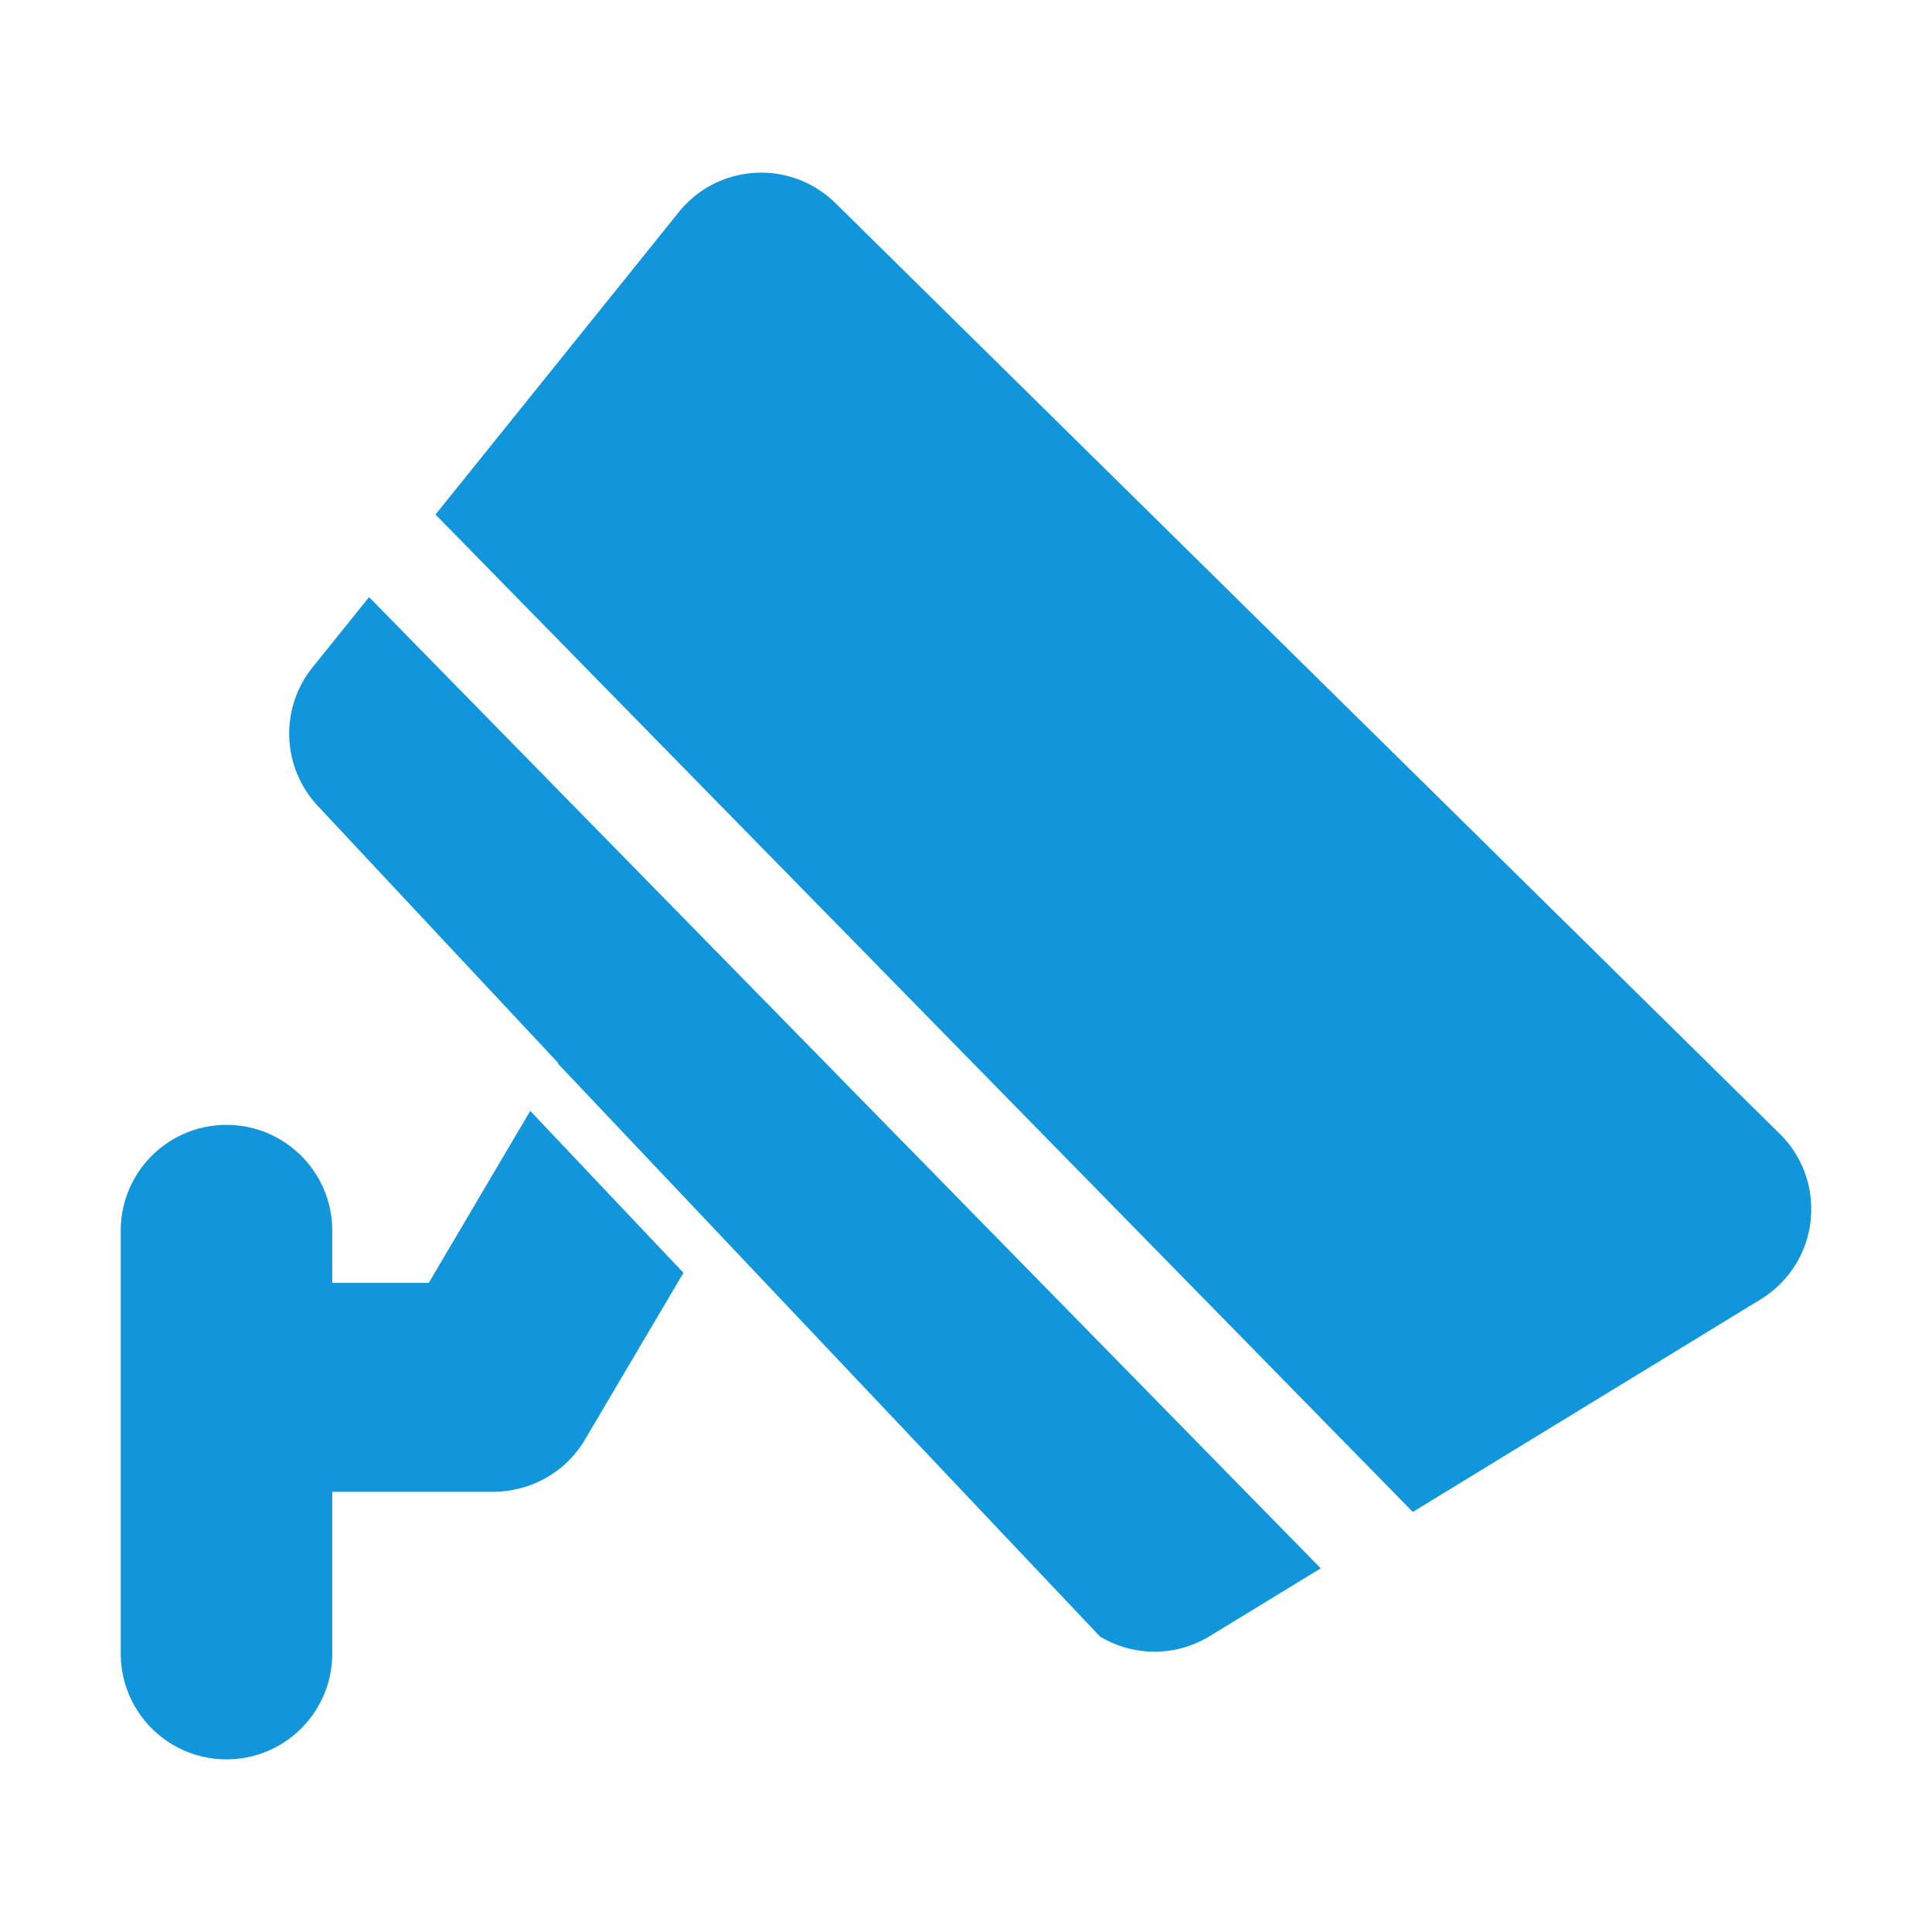 <?xml version="1.0" standalone="no"?><!DOCTYPE svg PUBLIC "-//W3C//DTD SVG 1.1//EN" "http://www.w3.org/Graphics/SVG/1.1/DTD/svg11.dtd"><svg t="1713182208209" class="icon" viewBox="0 0 1024 1024" version="1.1" xmlns="http://www.w3.org/2000/svg" p-id="6598" xmlns:xlink="http://www.w3.org/1999/xlink" width="64" height="64"><path d="M165.67 353.68c-17.5 21.73-16.34 53.03 2.72 73.42l127.59 136.44-0.17 0.28 287.23 303.59a56.046 56.046 0 0 0 58.12-0.22l58.85-35.95-504.39-514.77-29.95 37.21zM281.03 588.81l-53.8 91.16h-51.14v-27.72c0-30.95-25.09-56.04-56.04-56.04-30.96 0-56.05 25.09-56.05 56.05v224.18c0 30.96 25.09 56.05 56.05 56.05 30.95 0 56.04-25.09 56.04-56.05v-85.75h85.19c4.26 0 8.41-0.47 12.39-1.4A55.91 55.91 0 0 0 310.04 763l52.2-88.38-81.18-85.81h-0.03zM943.29 600.92L442.78 107.64a55.507 55.507 0 0 0-4.21-3.75c-24.12-19.4-59.4-15.58-78.8 8.54L230.82 272.72l517.99 528.64 184.39-112.7c3.89-2.38 7.48-5.23 10.69-8.48 21.71-22.05 21.45-57.54-0.6-79.26z" p-id="6599" fill="#1296db"></path></svg>